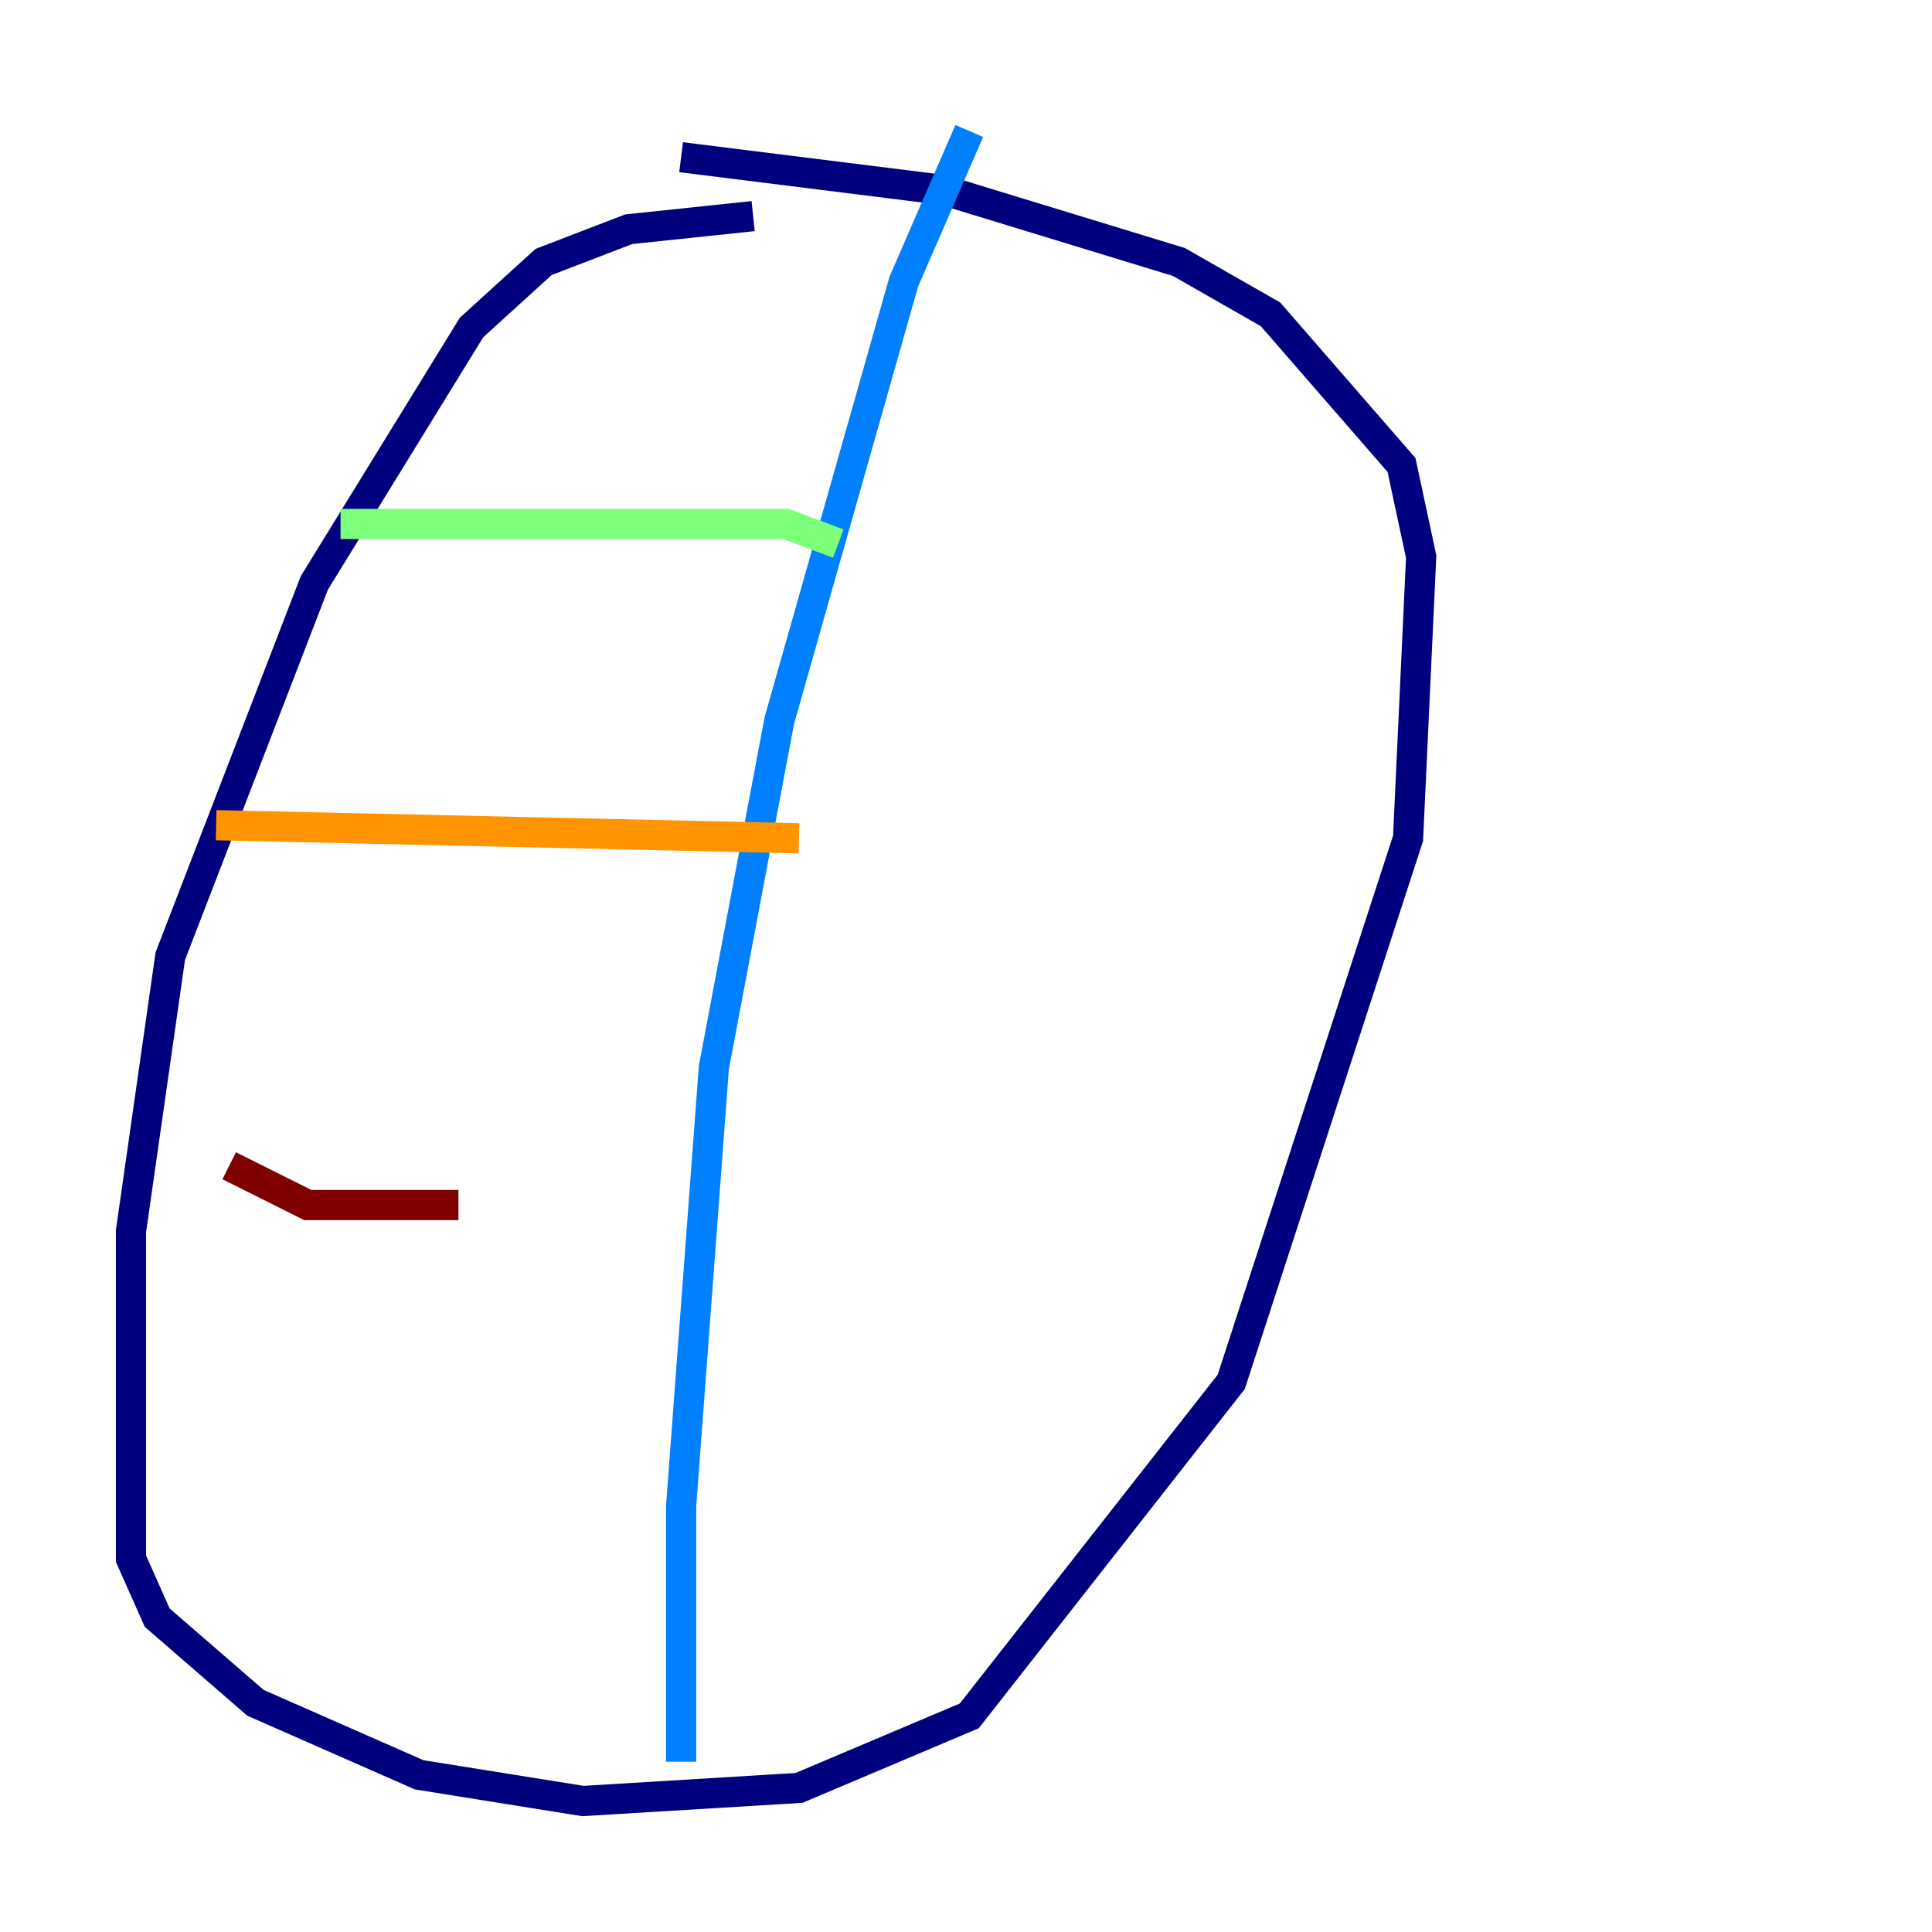 <?xml version="1.0" encoding="utf-8" ?>
<svg baseProfile="tiny" height="128" version="1.2" viewBox="0,0,128,128" width="128" xmlns="http://www.w3.org/2000/svg" xmlns:ev="http://www.w3.org/2001/xml-events" xmlns:xlink="http://www.w3.org/1999/xlink"><defs /><polyline fill="none" points="49.898,14.319 41.654,15.186 36.014,17.356 31.241,21.695 20.827,38.617 11.281,63.349 8.678,81.573 8.678,103.268 10.414,107.173 16.922,112.814 27.77,117.586 38.617,119.322 52.936,118.454 64.217,113.681 81.573,91.552 93.288,55.539 94.156,36.881 92.854,30.807 84.176,20.827 78.102,17.356 62.481,12.583 45.125,10.414" stroke="#00007f" stroke-width="2" /><polyline fill="none" points="64.217,8.678 59.878,18.658 51.634,47.729 47.295,70.725 45.125,99.797 45.125,116.719" stroke="#0080ff" stroke-width="2" /><polyline fill="none" points="22.563,34.712 52.068,34.712 55.539,36.014" stroke="#7cff79" stroke-width="2" /><polyline fill="none" points="14.319,54.671 52.936,55.539" stroke="#ff9400" stroke-width="2" /><polyline fill="none" points="15.186,77.234 20.393,79.837 30.373,79.837" stroke="#7f0000" stroke-width="2" /></svg>